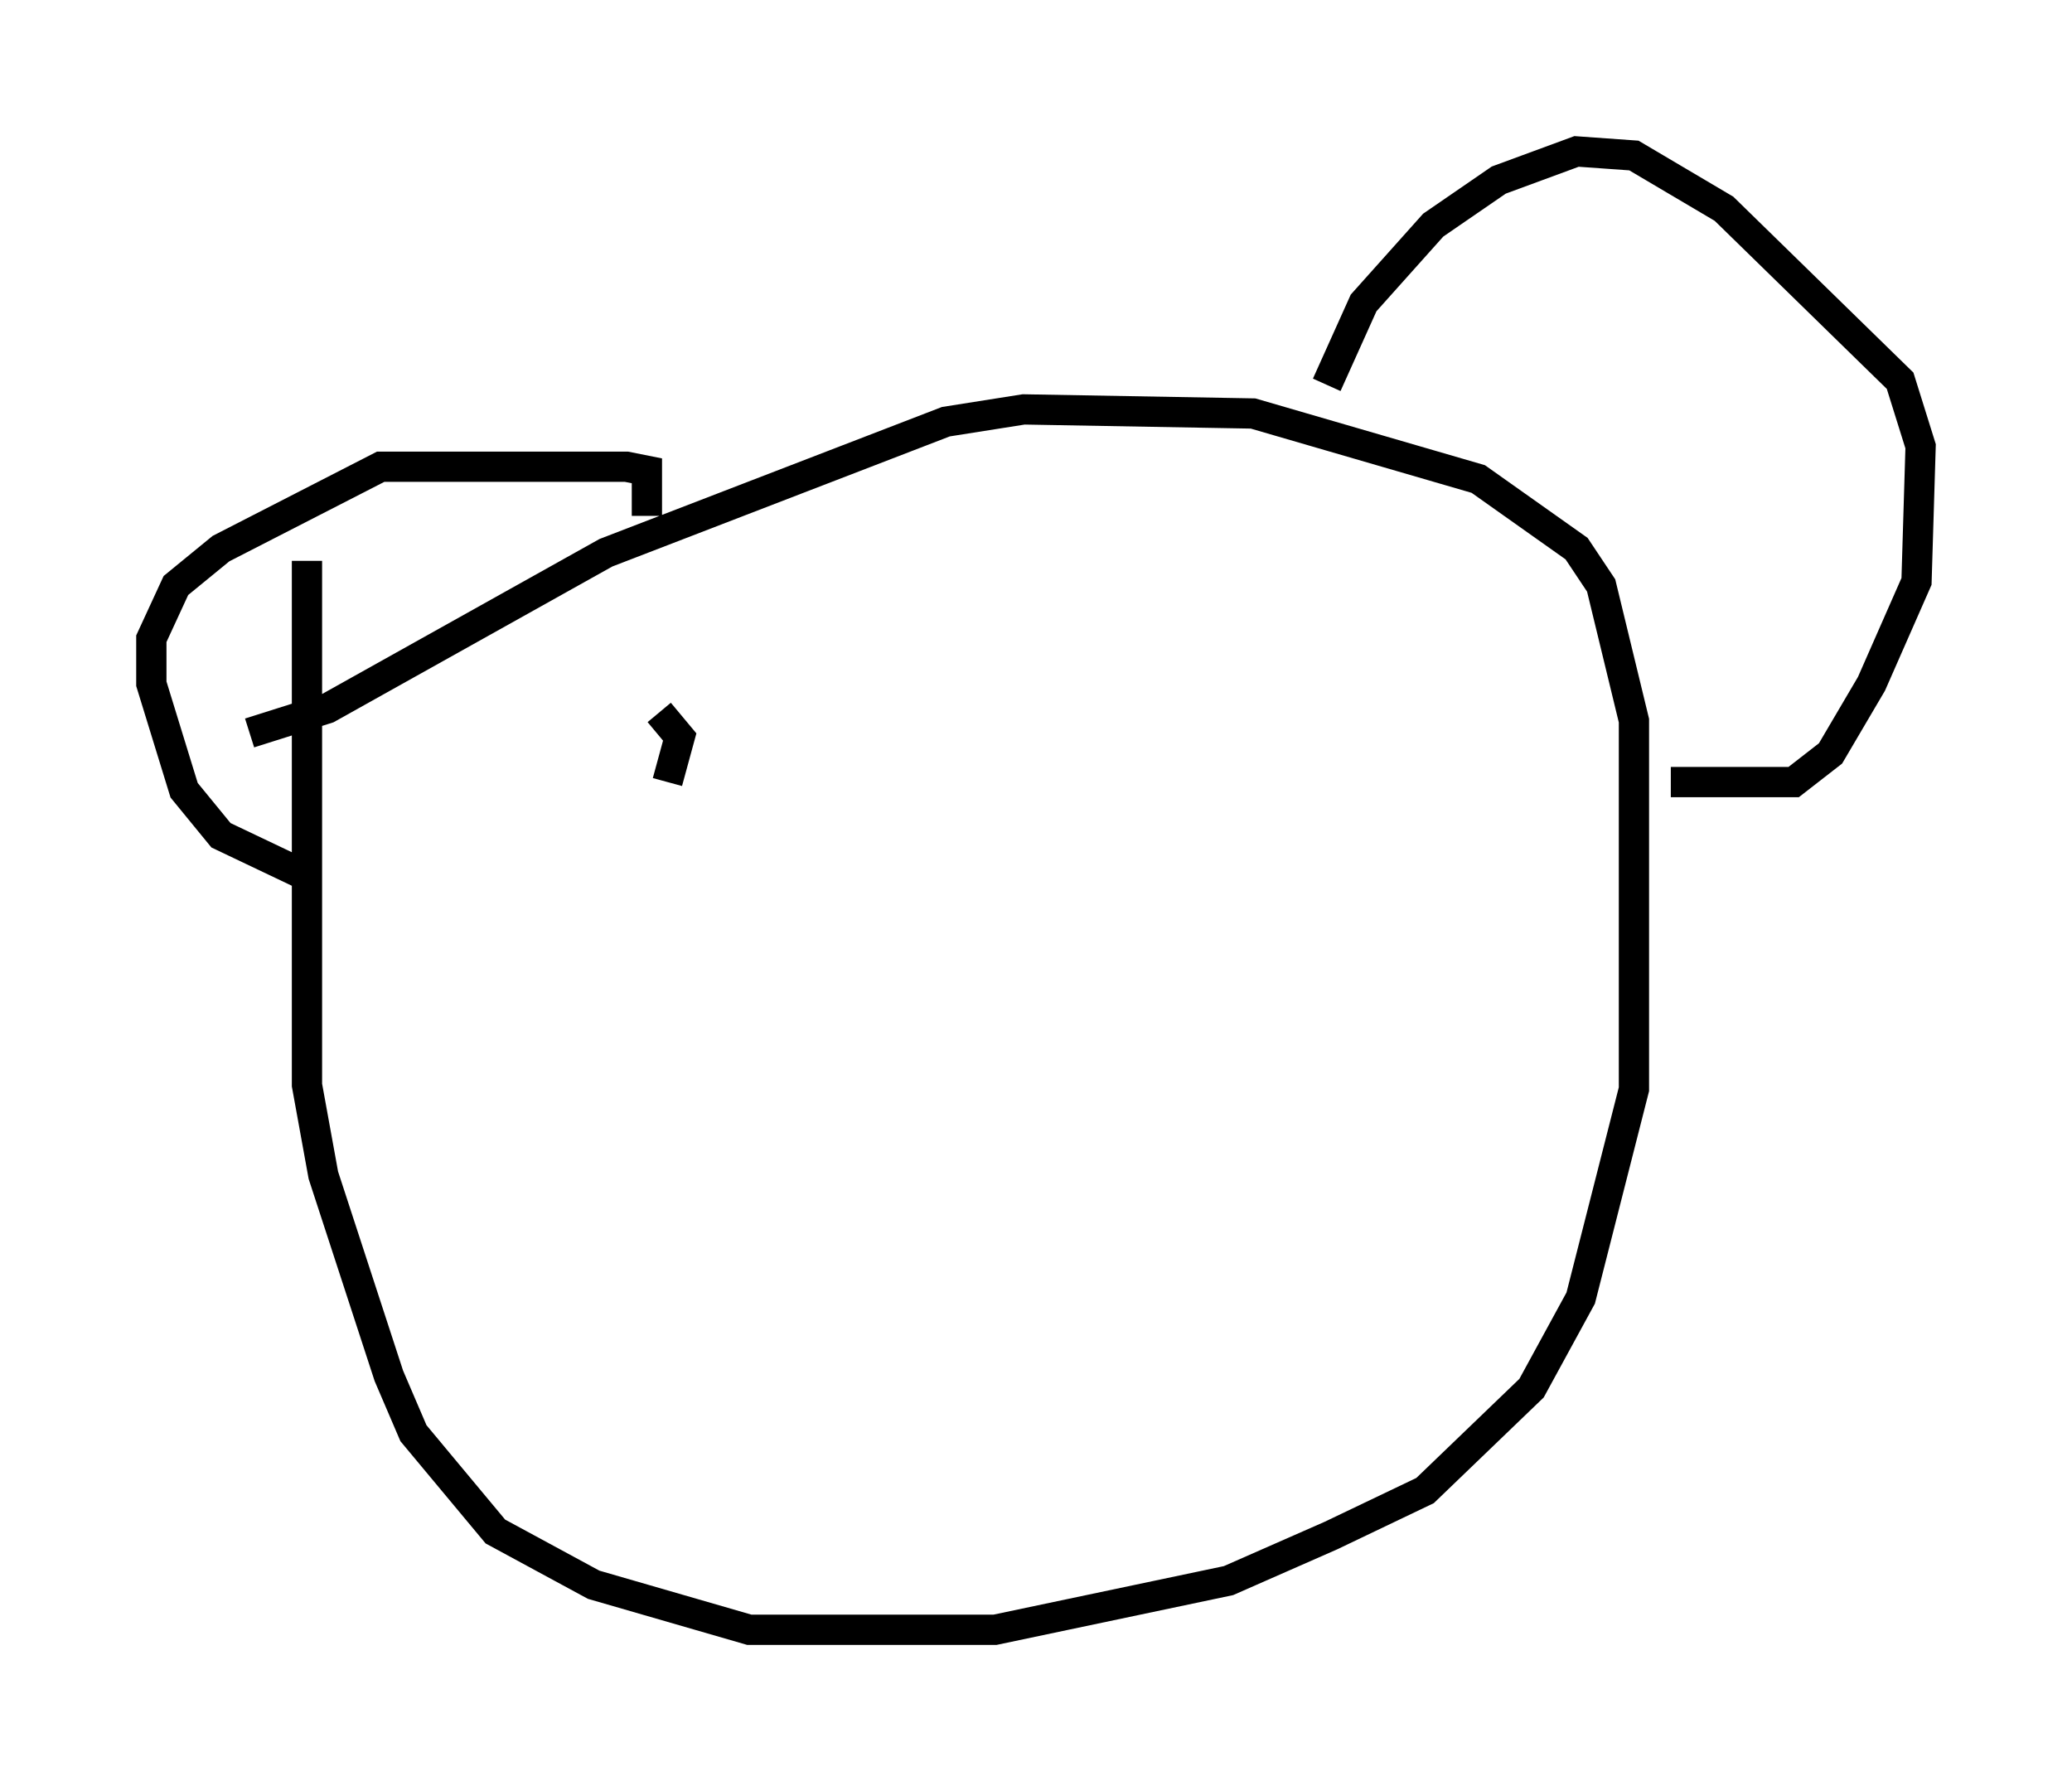 <?xml version="1.0" encoding="utf-8" ?>
<svg baseProfile="full" height="58.849" version="1.1" width="68.457" xmlns="http://www.w3.org/2000/svg" xmlns:ev="http://www.w3.org/2001/xml-events" xmlns:xlink="http://www.w3.org/1999/xlink"><defs /><rect fill="white" height="58.849" width="68.457" x="0" y="0" /><path d="M13.525, 17.584 m-3.383, 0.947 l0.0, 17.321 0.541, 2.977 l2.165, 6.631 0.812, 1.894 l2.706, 3.248 3.248, 1.759 l5.142, 1.488 8.119, 0.0 l7.713, -1.624 3.383, -1.488 l3.112, -1.488 3.518, -3.383 l1.624, -2.977 1.759, -6.901 l0.0, -12.178 -1.083, -4.465 l-0.812, -1.218 -3.248, -2.3 l-7.442, -2.165 -7.578, -0.135 l-2.571, 0.406 -11.231, 4.33 l-9.202, 5.142 -2.571, 0.812 m35.588, -11.502 l1.218, -2.706 2.3, -2.571 l2.165, -1.488 2.571, -0.947 l1.894, 0.135 2.977, 1.759 l5.819, 5.683 0.677, 2.165 l-0.135, 4.465 -1.488, 3.383 l-1.353, 2.3 -1.218, 0.947 l-4.059, 0.0 m-33.829, -8.796 l0.0, -1.488 -0.677, -0.135 l-8.119, 0.0 -5.277, 2.706 l-1.488, 1.218 -0.812, 1.759 l0.0, 1.488 1.083, 3.518 l1.218, 1.488 2.842, 1.353 m11.908, -3.112 l0.406, -1.488 -0.677, -0.812 " fill="none" stroke="black" stroke-width="1" /></svg>